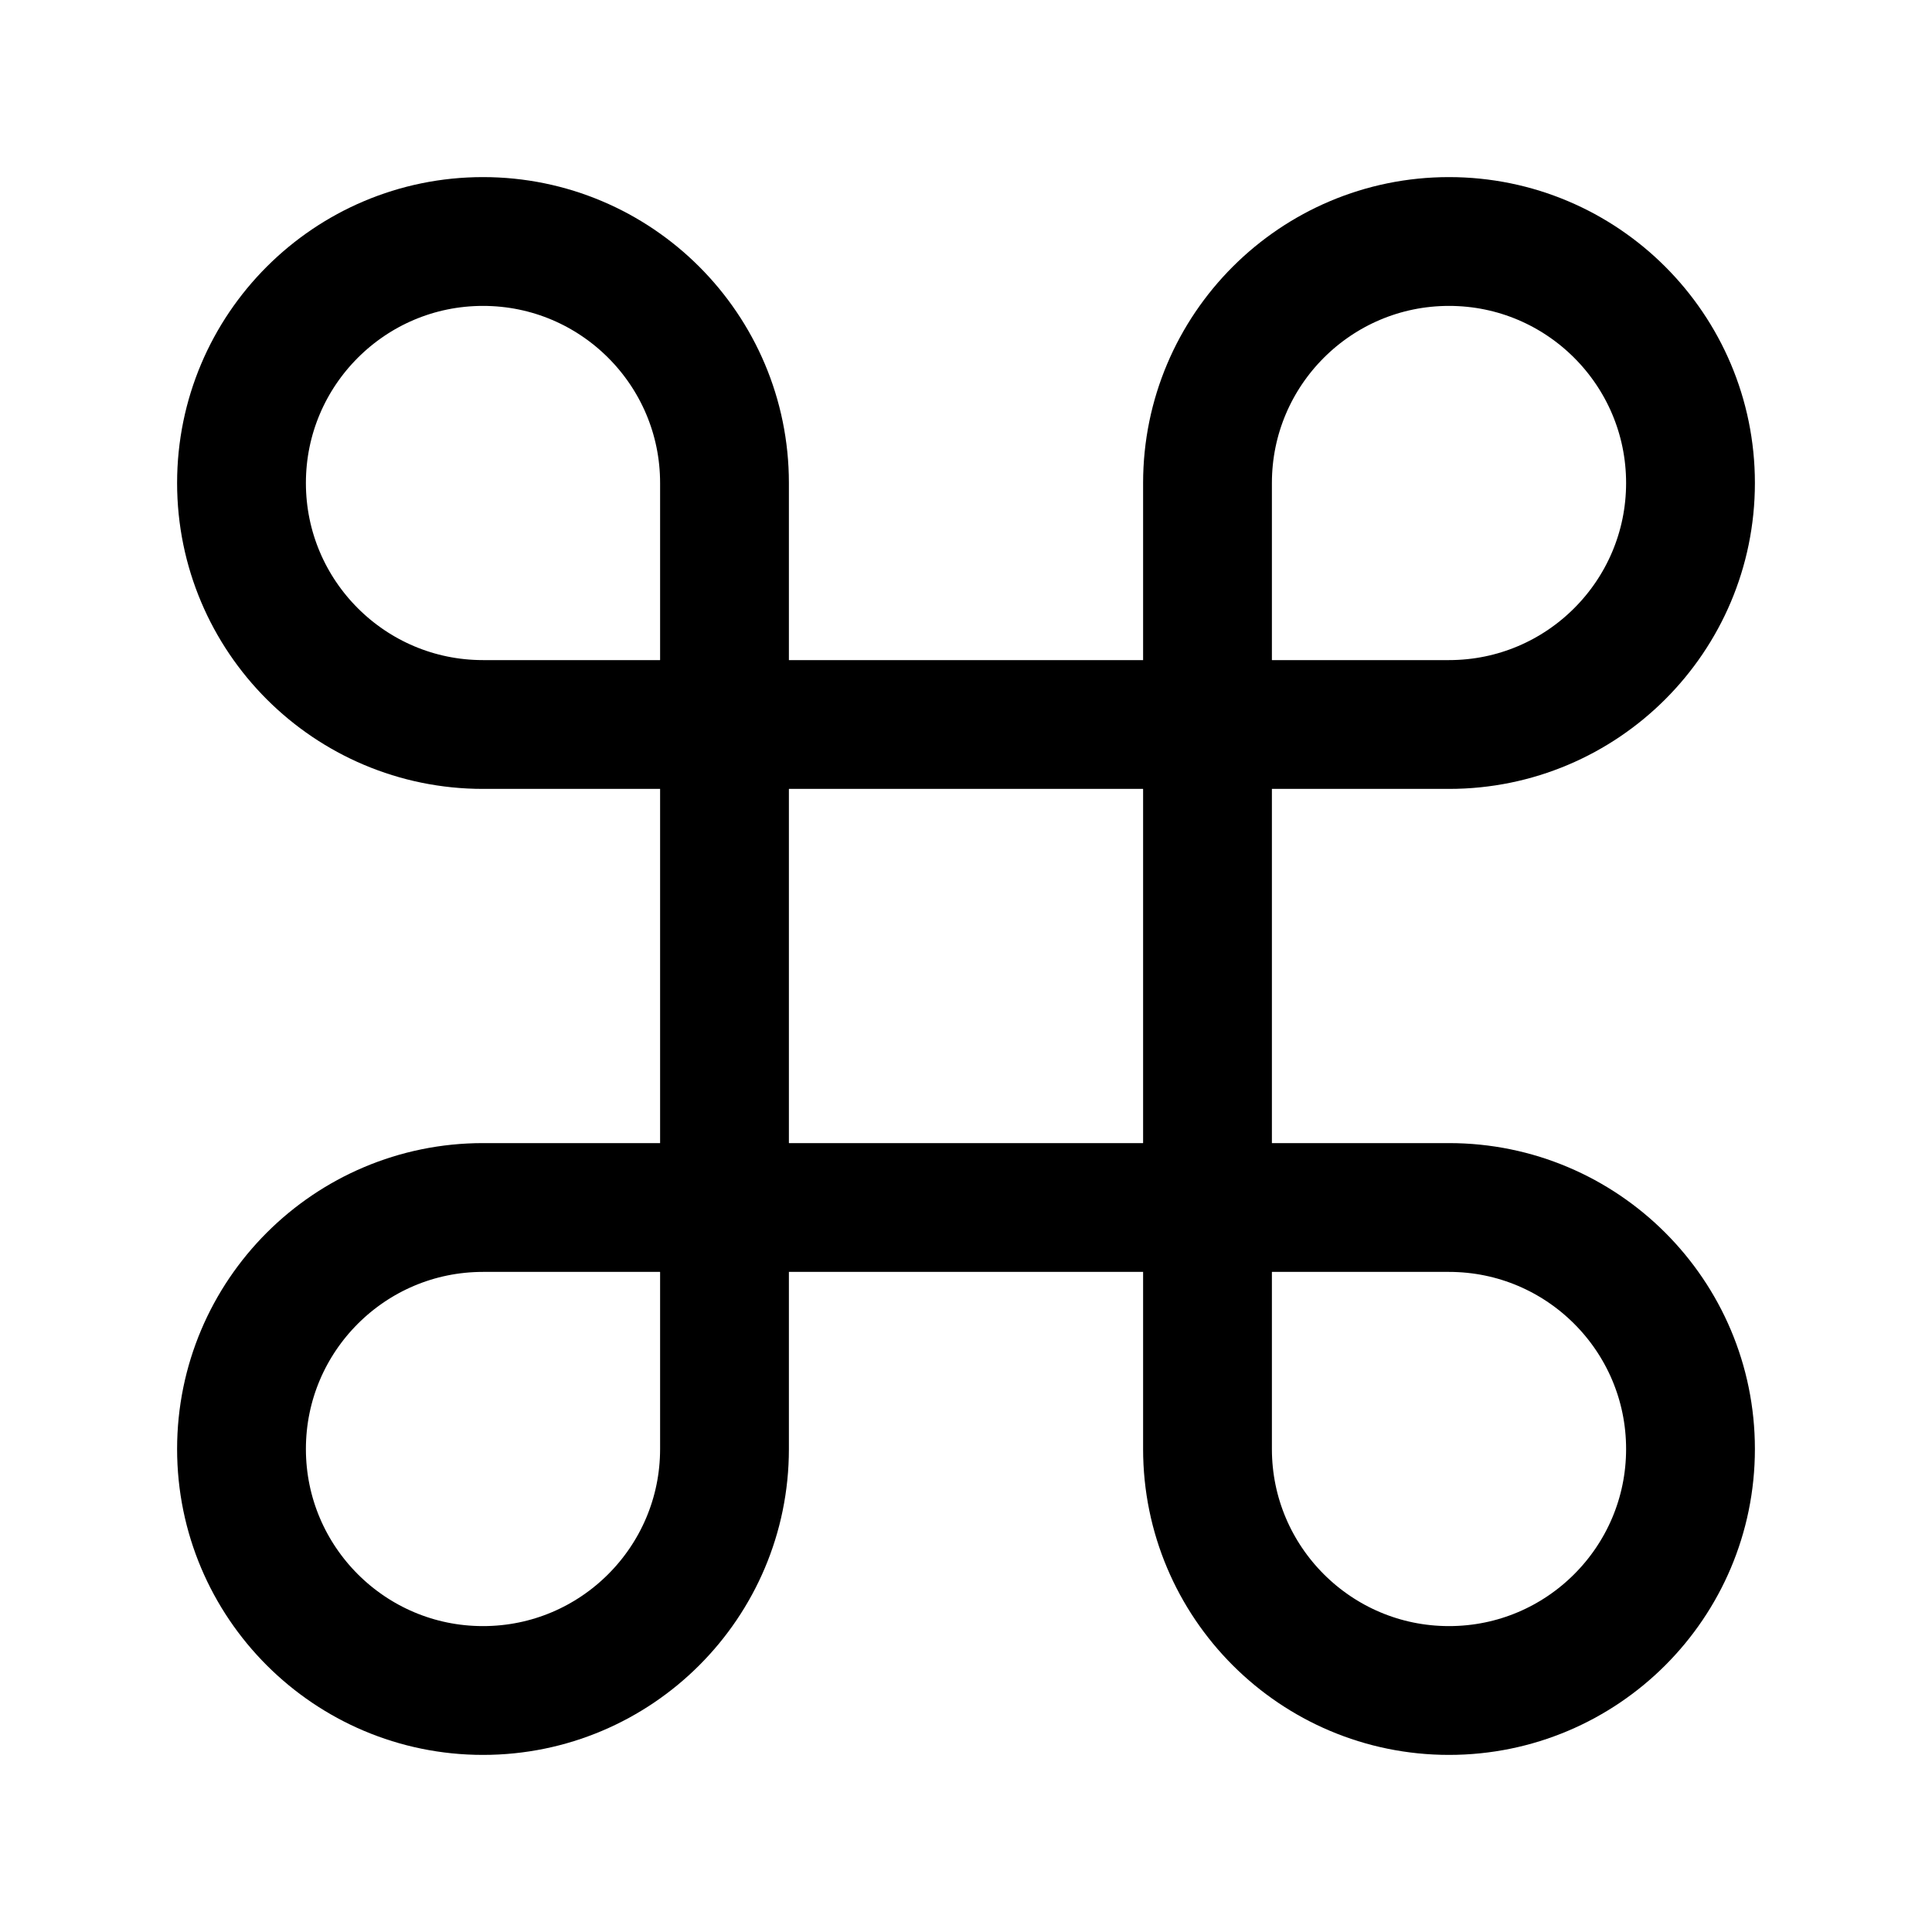 <svg viewBox="0 0 12 12" fill="none" xmlns="http://www.w3.org/2000/svg">
<rect x="4.5" y="4.5" width="3" height="3" stroke="currentColor" stroke-width="0.8" stroke-linecap="round"/>
<path d="M1.5 3C1.5 2.172 2.172 1.5 3 1.5V1.5C3.828 1.5 4.5 2.172 4.5 3V4.5H3C2.172 4.5 1.5 3.828 1.5 3V3Z" stroke="currentColor" stroke-width="0.8" stroke-linecap="round"/>
<path d="M1.5 9C1.5 8.172 2.172 7.5 3 7.5H4.5V9C4.5 9.828 3.828 10.5 3 10.5V10.5C2.172 10.5 1.5 9.828 1.5 9V9Z" stroke="currentColor" stroke-width="0.8" stroke-linecap="round"/>
<path d="M7.5 3C7.5 2.172 8.172 1.5 9 1.5V1.5C9.828 1.5 10.5 2.172 10.5 3V3C10.5 3.828 9.828 4.5 9 4.5H7.5V3Z" stroke="currentColor" stroke-width="0.8" stroke-linecap="round"/>
<path d="M7.5 7.5H9C9.828 7.5 10.5 8.172 10.5 9V9C10.5 9.828 9.828 10.5 9 10.5V10.5C8.172 10.5 7.5 9.828 7.5 9V7.5Z" stroke="currentColor" stroke-width="0.8" stroke-linecap="round"/>
</svg>

